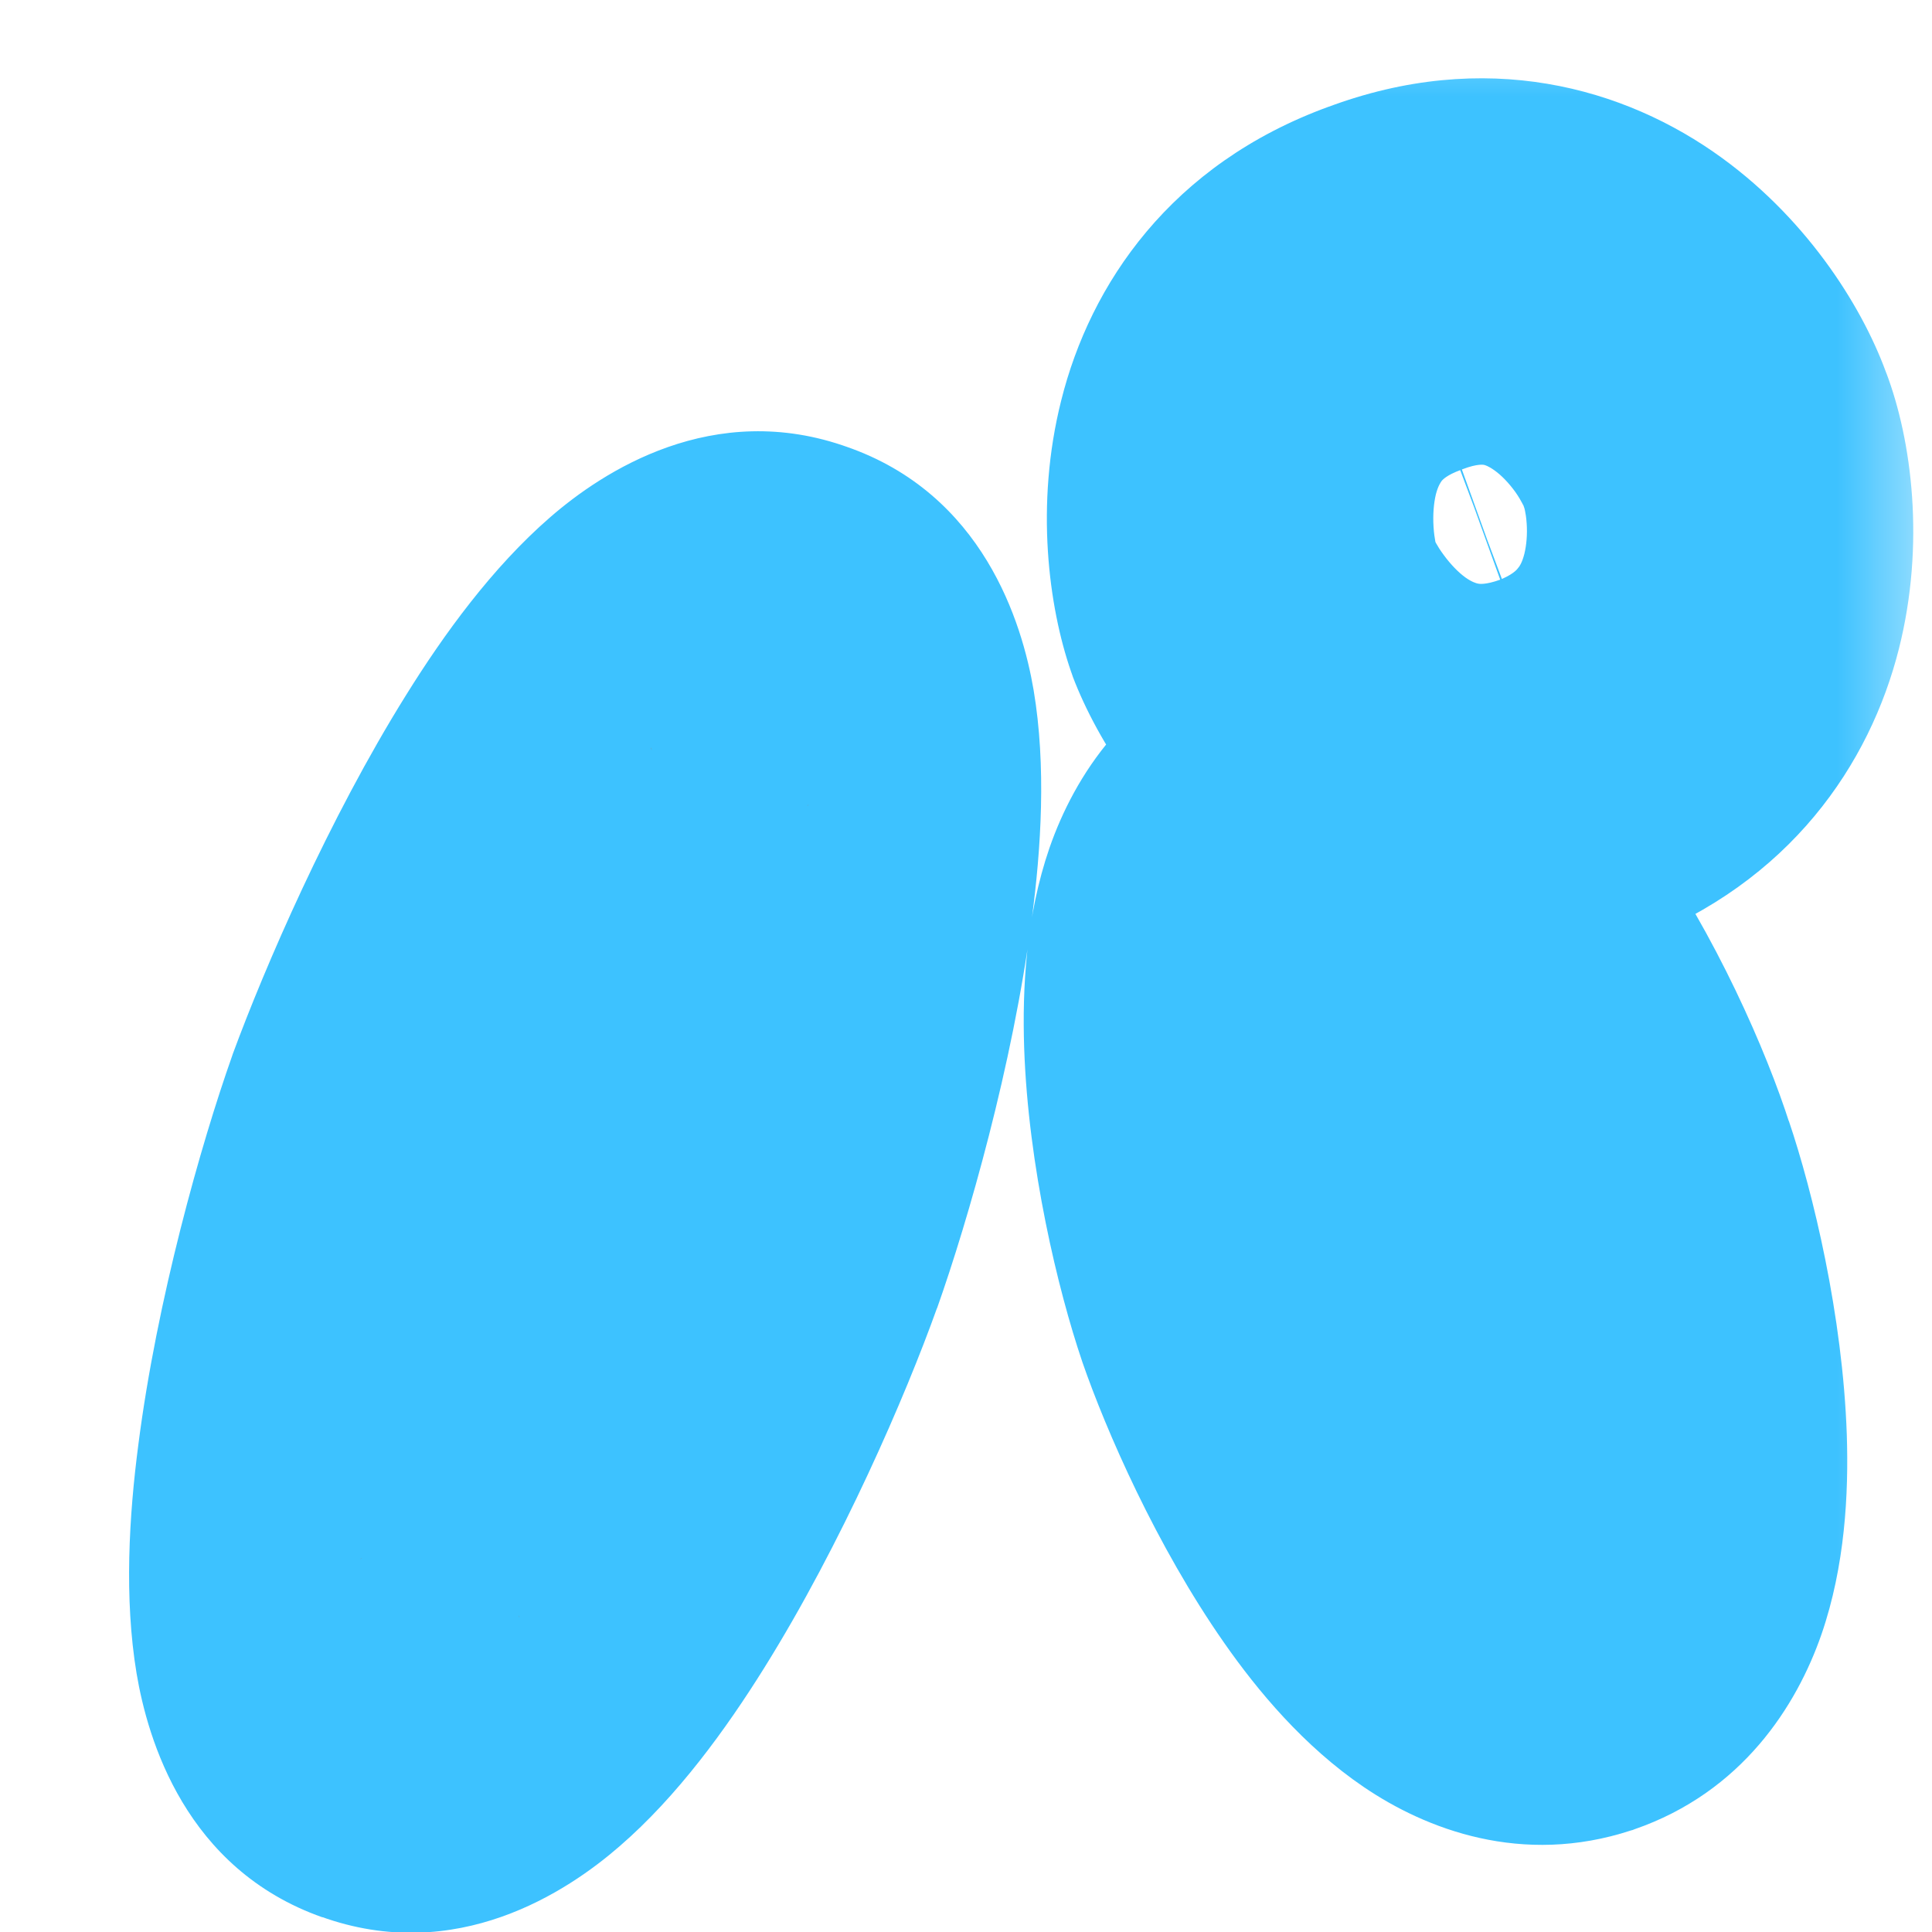 <svg width="10" height="10" viewBox="0 0 10 10" fill="none" xmlns="http://www.w3.org/2000/svg">
<mask id="path-1-outside-1_1_3" maskUnits="userSpaceOnUse" x="0" y="0" width="10" height="11" fill="black">
<rect fill="white" width="10" height="11"/>
<path d="M7.22 1.492C8.144 1.144 8.708 1.936 8.828 2.284C8.96 2.632 9.02 3.592 8.108 3.94C7.184 4.276 6.62 3.496 6.488 3.148C6.368 2.8 6.296 1.828 7.22 1.492ZM7.808 3.1C8.096 2.992 8.072 2.68 8.036 2.572C8 2.464 7.82 2.212 7.52 2.32C7.232 2.428 7.256 2.74 7.292 2.848C7.328 2.956 7.508 3.208 7.808 3.1ZM2.144 5.8C2.444 4.984 3.356 3.004 4.052 3.256C4.748 3.496 4.196 5.62 3.908 6.436C3.62 7.24 2.696 9.232 2 8.98C1.316 8.74 1.856 6.616 2.144 5.8ZM8.132 8.524C7.436 8.752 6.752 7.312 6.548 6.724C6.344 6.124 6.032 4.564 6.728 4.324C7.424 4.096 8.12 5.524 8.312 6.124C8.516 6.724 8.828 8.284 8.132 8.524Z"/>
</mask>
<path d="M7.22 1.492C8.144 1.144 8.708 1.936 8.828 2.284C8.96 2.632 9.02 3.592 8.108 3.94C7.184 4.276 6.62 3.496 6.488 3.148C6.368 2.8 6.296 1.828 7.22 1.492ZM7.808 3.1C8.096 2.992 8.072 2.68 8.036 2.572C8 2.464 7.82 2.212 7.52 2.32C7.232 2.428 7.256 2.74 7.292 2.848C7.328 2.956 7.508 3.208 7.808 3.1ZM2.144 5.8C2.444 4.984 3.356 3.004 4.052 3.256C4.748 3.496 4.196 5.62 3.908 6.436C3.62 7.24 2.696 9.232 2 8.98C1.316 8.74 1.856 6.616 2.144 5.8ZM8.132 8.524C7.436 8.752 6.752 7.312 6.548 6.724C6.344 6.124 6.032 4.564 6.728 4.324C7.424 4.096 8.12 5.524 8.312 6.124C8.516 6.724 8.828 8.284 8.132 8.524Z" fill="#E94709"/>
<path d="M7.22 1.492L7.562 2.432L7.572 2.428L7.22 1.492ZM8.828 2.284L7.883 2.61L7.888 2.624L7.893 2.639L8.828 2.284ZM8.108 3.94L8.45 4.88L8.457 4.877L8.465 4.874L8.108 3.94ZM6.488 3.148L5.543 3.474L5.548 3.488L5.553 3.503L6.488 3.148ZM7.808 3.1L8.147 4.041L8.159 4.036L7.808 3.1ZM8.036 2.572L7.087 2.888L7.087 2.888L8.036 2.572ZM7.52 2.32L7.181 1.379L7.169 1.384L7.52 2.32ZM7.292 2.848L8.241 2.532L8.241 2.532L7.292 2.848ZM2.144 5.8L1.205 5.455L1.201 5.467L2.144 5.8ZM4.052 3.256L3.712 4.196L3.719 4.199L3.726 4.201L4.052 3.256ZM3.908 6.436L4.849 6.773L4.851 6.769L3.908 6.436ZM2 8.98L2.34 8.04L2.331 8.036L2 8.98ZM8.132 8.524L8.443 9.474L8.451 9.472L8.458 9.469L8.132 8.524ZM6.548 6.724L5.601 7.046L5.603 7.052L6.548 6.724ZM6.728 4.324L6.417 3.374L6.409 3.376L6.402 3.379L6.728 4.324ZM8.312 6.124L7.36 6.429L7.362 6.437L7.365 6.446L8.312 6.124ZM7.22 1.492L7.572 2.428C7.648 2.399 7.679 2.406 7.68 2.406C7.686 2.407 7.704 2.412 7.736 2.435C7.771 2.46 7.809 2.499 7.843 2.546C7.879 2.597 7.888 2.627 7.883 2.61L8.828 2.284L9.773 1.958C9.654 1.612 9.369 1.15 8.915 0.819C8.409 0.45 7.686 0.248 6.868 0.556L7.22 1.492ZM8.828 2.284L7.893 2.639C7.886 2.62 7.898 2.647 7.902 2.709C7.906 2.766 7.901 2.822 7.89 2.867C7.879 2.91 7.866 2.931 7.856 2.942C7.85 2.95 7.827 2.977 7.751 3.006L8.108 3.94L8.465 4.874C9.267 4.568 9.679 3.953 9.829 3.357C9.965 2.816 9.896 2.28 9.763 1.929L8.828 2.284ZM8.108 3.94L7.766 3C7.689 3.028 7.656 3.022 7.651 3.021C7.641 3.019 7.619 3.013 7.585 2.989C7.549 2.963 7.509 2.922 7.473 2.873C7.435 2.822 7.421 2.787 7.423 2.793L6.488 3.148L5.553 3.503C5.678 3.832 5.962 4.285 6.417 4.612C6.92 4.974 7.635 5.176 8.45 4.88L8.108 3.94ZM6.488 3.148L7.433 2.822C7.436 2.829 7.424 2.793 7.42 2.727C7.416 2.664 7.421 2.605 7.432 2.559C7.443 2.516 7.457 2.496 7.463 2.488C7.467 2.484 7.487 2.459 7.562 2.432L7.22 1.492L6.878 0.552C6.059 0.85 5.643 1.472 5.493 2.072C5.356 2.615 5.429 3.144 5.543 3.474L6.488 3.148ZM7.808 3.1L8.159 4.036C8.668 3.846 8.926 3.438 9.015 3.072C9.091 2.759 9.053 2.462 8.985 2.256L8.036 2.572L7.087 2.888C7.066 2.823 7.06 2.776 7.058 2.746C7.056 2.712 7.057 2.662 7.072 2.6C7.087 2.535 7.122 2.445 7.196 2.354C7.274 2.259 7.369 2.197 7.457 2.164L7.808 3.1ZM8.036 2.572L8.985 2.256C8.905 2.018 8.732 1.749 8.464 1.555C8.143 1.323 7.681 1.199 7.181 1.379L7.52 2.32L7.859 3.261C7.781 3.289 7.674 3.305 7.555 3.285C7.44 3.265 7.351 3.219 7.29 3.175C7.233 3.133 7.195 3.09 7.17 3.055C7.148 3.024 7.115 2.972 7.087 2.888L8.036 2.572ZM7.52 2.32L7.169 1.384C6.66 1.574 6.402 1.982 6.313 2.348C6.237 2.661 6.275 2.958 6.343 3.164L7.292 2.848L8.241 2.532C8.262 2.597 8.268 2.644 8.27 2.674C8.272 2.708 8.271 2.758 8.256 2.82C8.241 2.885 8.206 2.975 8.132 3.066C8.054 3.161 7.959 3.223 7.871 3.256L7.52 2.32ZM7.292 2.848L6.343 3.164C6.423 3.402 6.596 3.671 6.864 3.865C7.185 4.097 7.647 4.221 8.147 4.041L7.808 3.1L7.469 2.159C7.547 2.131 7.654 2.115 7.773 2.135C7.888 2.155 7.977 2.201 8.038 2.245C8.095 2.287 8.133 2.33 8.158 2.365C8.18 2.396 8.213 2.448 8.241 2.532L7.292 2.848ZM2.144 5.8L3.083 6.145C3.218 5.777 3.493 5.146 3.798 4.656C3.955 4.405 4.081 4.254 4.157 4.188C4.265 4.095 4.065 4.324 3.712 4.196L4.052 3.256L4.392 2.316C3.691 2.062 3.116 2.444 2.848 2.677C2.548 2.937 2.296 3.285 2.101 3.599C1.701 4.24 1.37 5.007 1.205 5.455L2.144 5.8ZM4.052 3.256L3.726 4.201C3.362 4.076 3.353 3.763 3.378 3.906C3.395 4.006 3.396 4.204 3.357 4.5C3.282 5.074 3.093 5.739 2.965 6.103L3.908 6.436L4.851 6.769C5.011 6.317 5.242 5.512 5.34 4.76C5.389 4.393 5.416 3.964 5.35 3.572C5.291 3.225 5.09 2.556 4.378 2.311L4.052 3.256ZM3.908 6.436L2.967 6.099C2.84 6.453 2.565 7.084 2.259 7.574C2.101 7.827 1.974 7.979 1.896 8.046C1.785 8.142 1.985 7.911 2.34 8.04L2 8.98L1.66 9.92C2.363 10.175 2.939 9.789 3.206 9.557C3.507 9.297 3.759 8.948 3.955 8.634C4.357 7.99 4.688 7.223 4.849 6.773L3.908 6.436ZM2 8.98L2.331 8.036C2.699 8.166 2.705 8.483 2.68 8.332C2.663 8.23 2.661 8.03 2.699 7.734C2.773 7.158 2.96 6.494 3.087 6.133L2.144 5.8L1.201 5.467C1.04 5.922 0.812 6.728 0.716 7.478C0.668 7.845 0.642 8.272 0.707 8.662C0.764 9.001 0.959 9.674 1.669 9.924L2 8.98ZM8.132 8.524L7.821 7.574C8.039 7.502 8.189 7.6 8.181 7.594C8.16 7.58 8.085 7.514 7.975 7.357C7.759 7.049 7.575 6.632 7.493 6.396L6.548 6.724L5.603 7.052C5.725 7.404 5.985 8.001 6.336 8.503C6.509 8.751 6.749 9.039 7.058 9.249C7.38 9.468 7.877 9.66 8.443 9.474L8.132 8.524ZM6.548 6.724L7.495 6.402C7.416 6.171 7.312 5.73 7.3 5.356C7.294 5.165 7.314 5.067 7.323 5.042C7.326 5.033 7.266 5.196 7.054 5.269L6.728 4.324L6.402 3.379C5.842 3.572 5.56 4.02 5.432 4.389C5.31 4.743 5.291 5.118 5.301 5.422C5.322 6.038 5.476 6.677 5.601 7.046L6.548 6.724ZM6.728 4.324L7.039 5.274C6.825 5.345 6.677 5.25 6.686 5.256C6.707 5.27 6.783 5.335 6.892 5.49C7.108 5.795 7.288 6.206 7.36 6.429L8.312 6.124L9.264 5.819C9.144 5.442 8.88 4.839 8.526 4.337C8.35 4.088 8.109 3.802 7.798 3.594C7.475 3.377 6.979 3.189 6.417 3.374L6.728 4.324ZM8.312 6.124L7.365 6.446C7.444 6.677 7.548 7.118 7.56 7.492C7.566 7.683 7.546 7.781 7.537 7.806C7.534 7.815 7.594 7.652 7.806 7.579L8.132 8.524L8.458 9.469C9.018 9.276 9.3 8.828 9.428 8.459C9.55 8.105 9.569 7.73 9.559 7.426C9.538 6.81 9.384 6.171 9.259 5.802L8.312 6.124Z" fill="#3DC2FF" mask="url(#path-1-outside-1_1_3)"/>
</svg>
